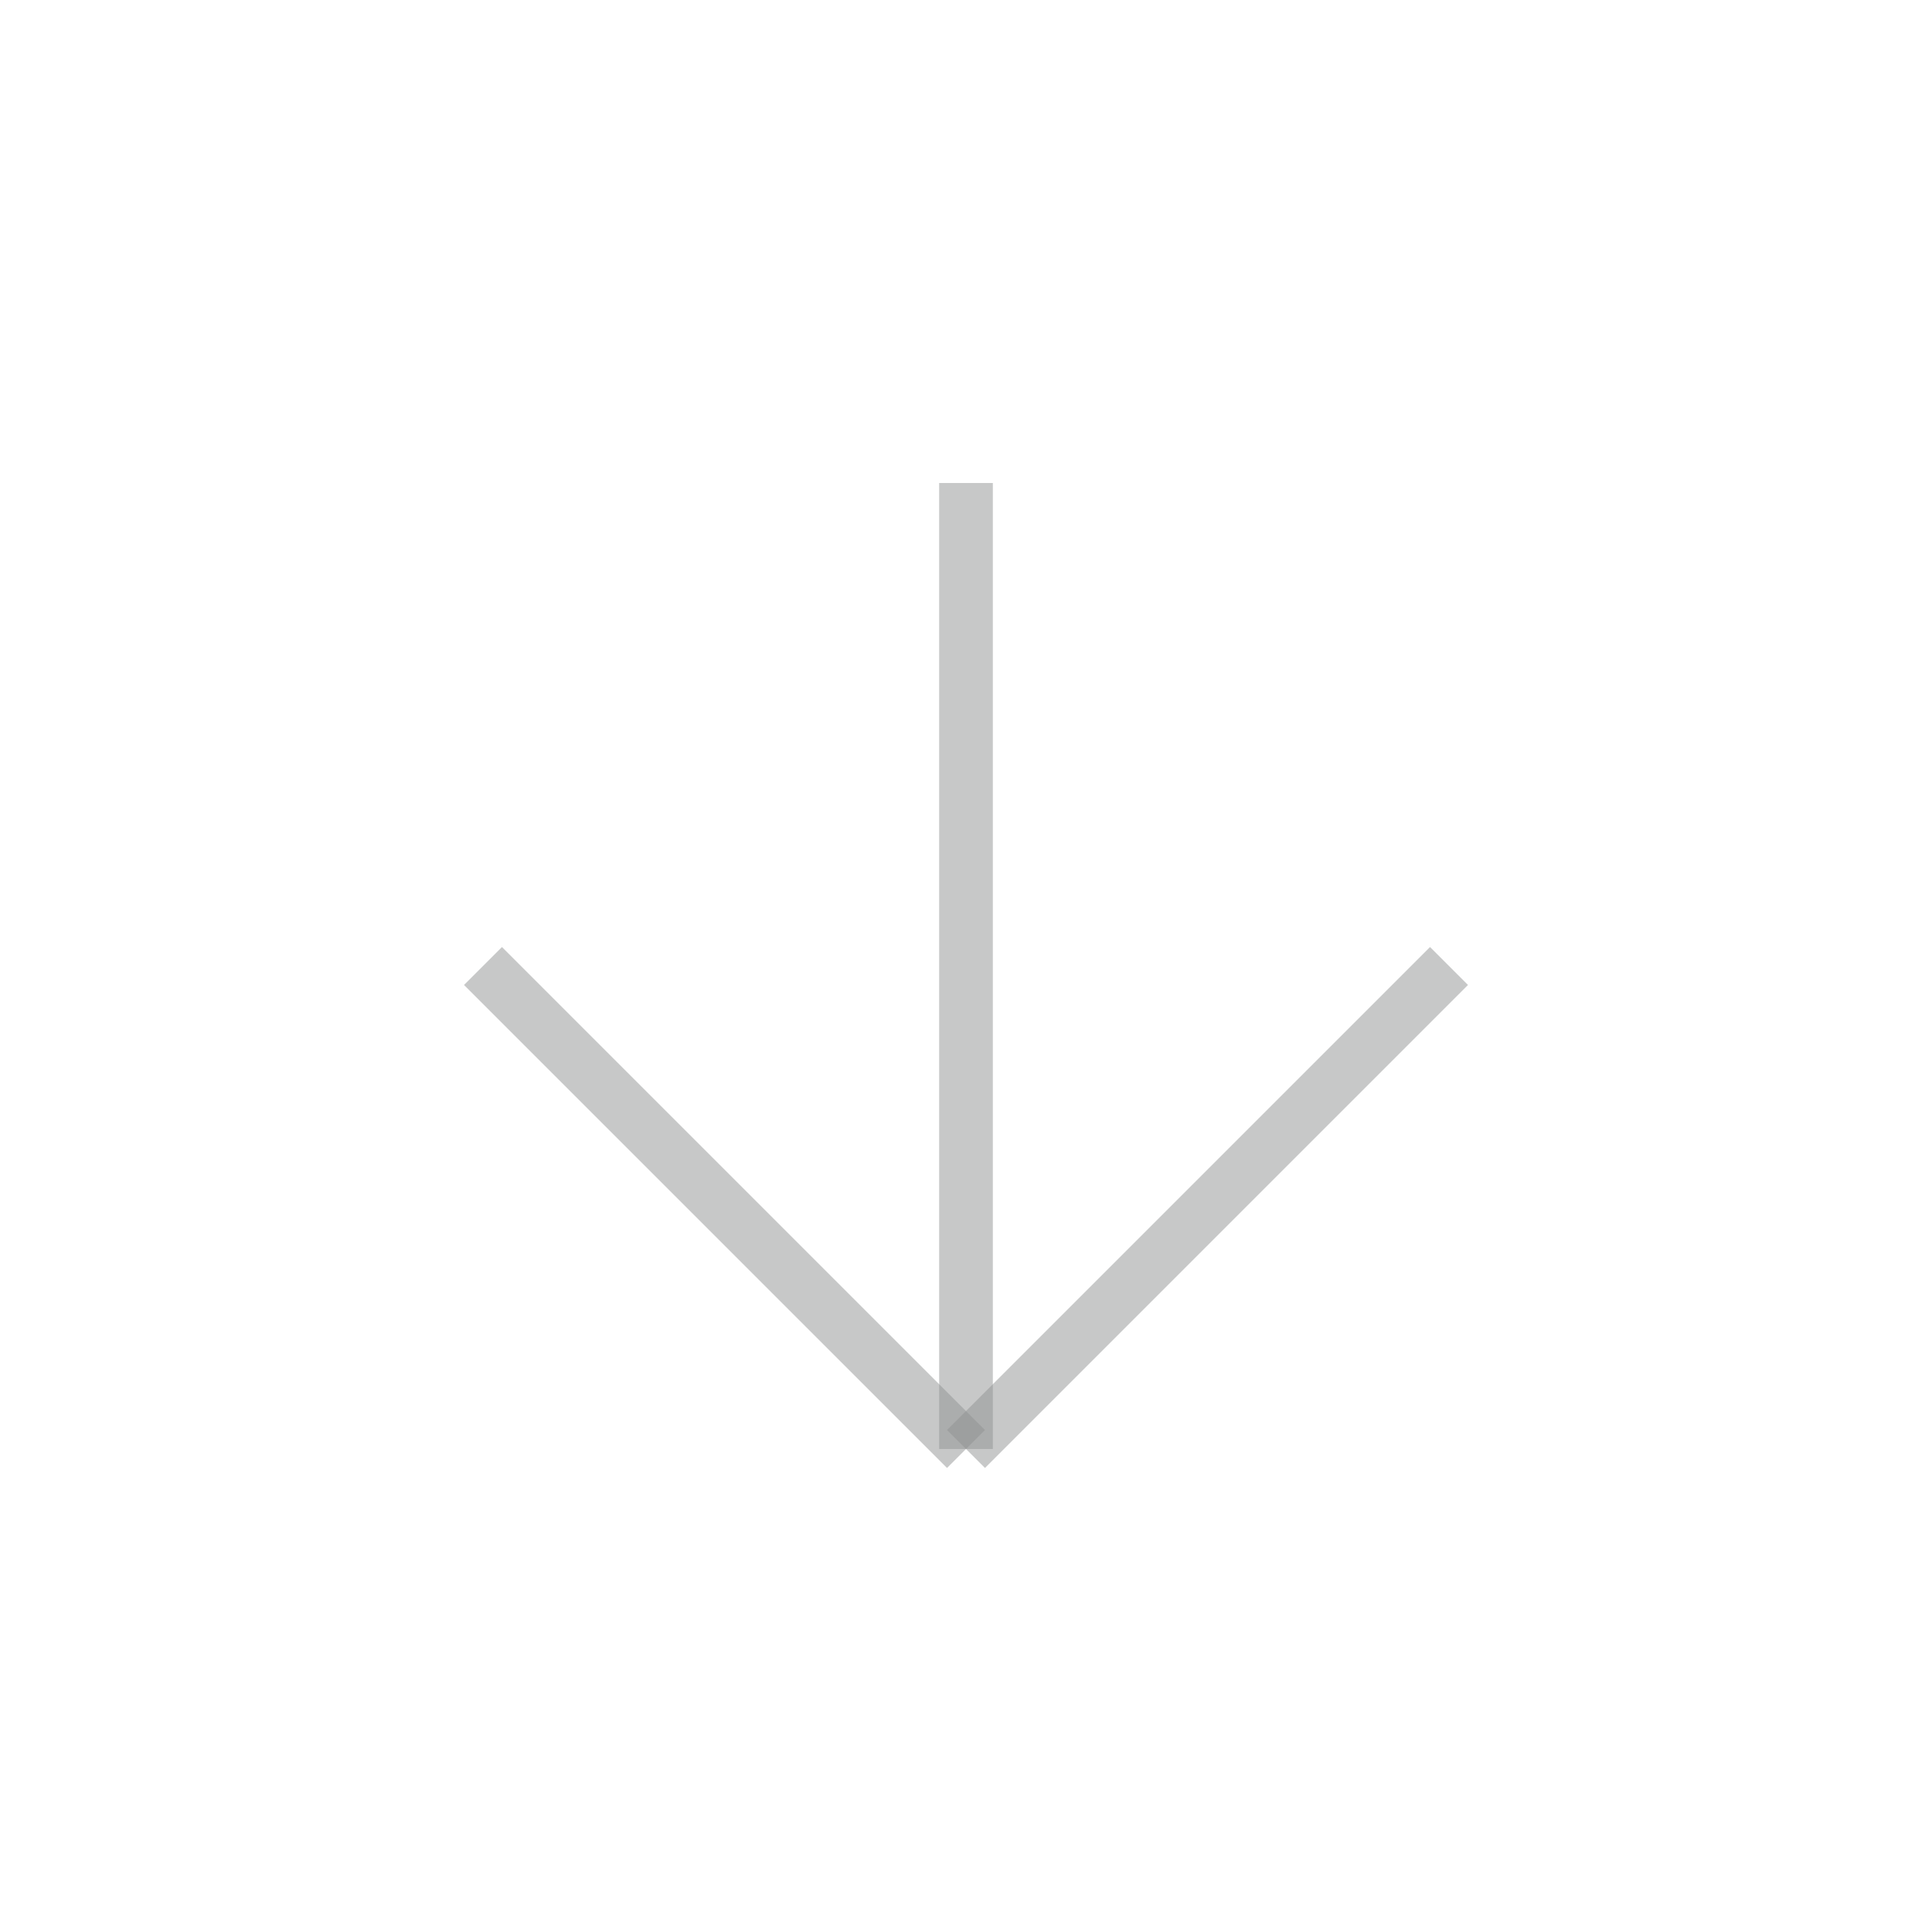 <?xml version="1.0" encoding="UTF-8" standalone="no"?>
<svg
   width="36px"
   height="36px"
   viewBox="0 0 36 36"
   zoomAndPan="disable"
   preserveAspectRatio="none"
   version="1.1"
   id="svg3"
   sodipodi:docname="arrow.svg"
   inkscape:version="1.4 (e7c3feb1, 2024-10-09)"
   xmlns:inkscape="http://www.inkscape.org/namespaces/inkscape"
   xmlns:sodipodi="http://sodipodi.sourceforge.net/DTD/sodipodi-0.dtd"
   xmlns="http://www.w3.org/2000/svg"
   xmlns:svg="http://www.w3.org/2000/svg">
  <defs
     id="defs3" />
  <sodipodi:namedview
     id="namedview3"
     pagecolor="#ffffff"
     bordercolor="#000000"
     borderopacity="0.25"
     inkscape:showpageshadow="2"
     inkscape:pageopacity="0.0"
     inkscape:pagecheckerboard="0"
     inkscape:deskcolor="#d1d1d1"
     inkscape:zoom="23.083333"
     inkscape:cx="18.021661"
     inkscape:cy="18.021661"
     inkscape:window-width="1200"
     inkscape:window-height="847"
     inkscape:window-x="1960"
     inkscape:window-y="102"
     inkscape:window-maximized="0"
     inkscape:current-layer="svg3" />
  <style
     type="text/css"
     id="style1"><![CDATA[ line { stroke: rgba(145,146,147,0.5); stroke-width: 1; } ]]></style>
  <line
     x1="9"
     y1="18"
     x2="18"
     y2="27"
     id="line1" />
  <line
     x1="27"
     y1="18"
     x2="18"
     y2="27"
     id="line2" />
  <line
     x1="18"
     y1="27"
     x2="18"
     y2="9"
     id="line3" />
</svg>
